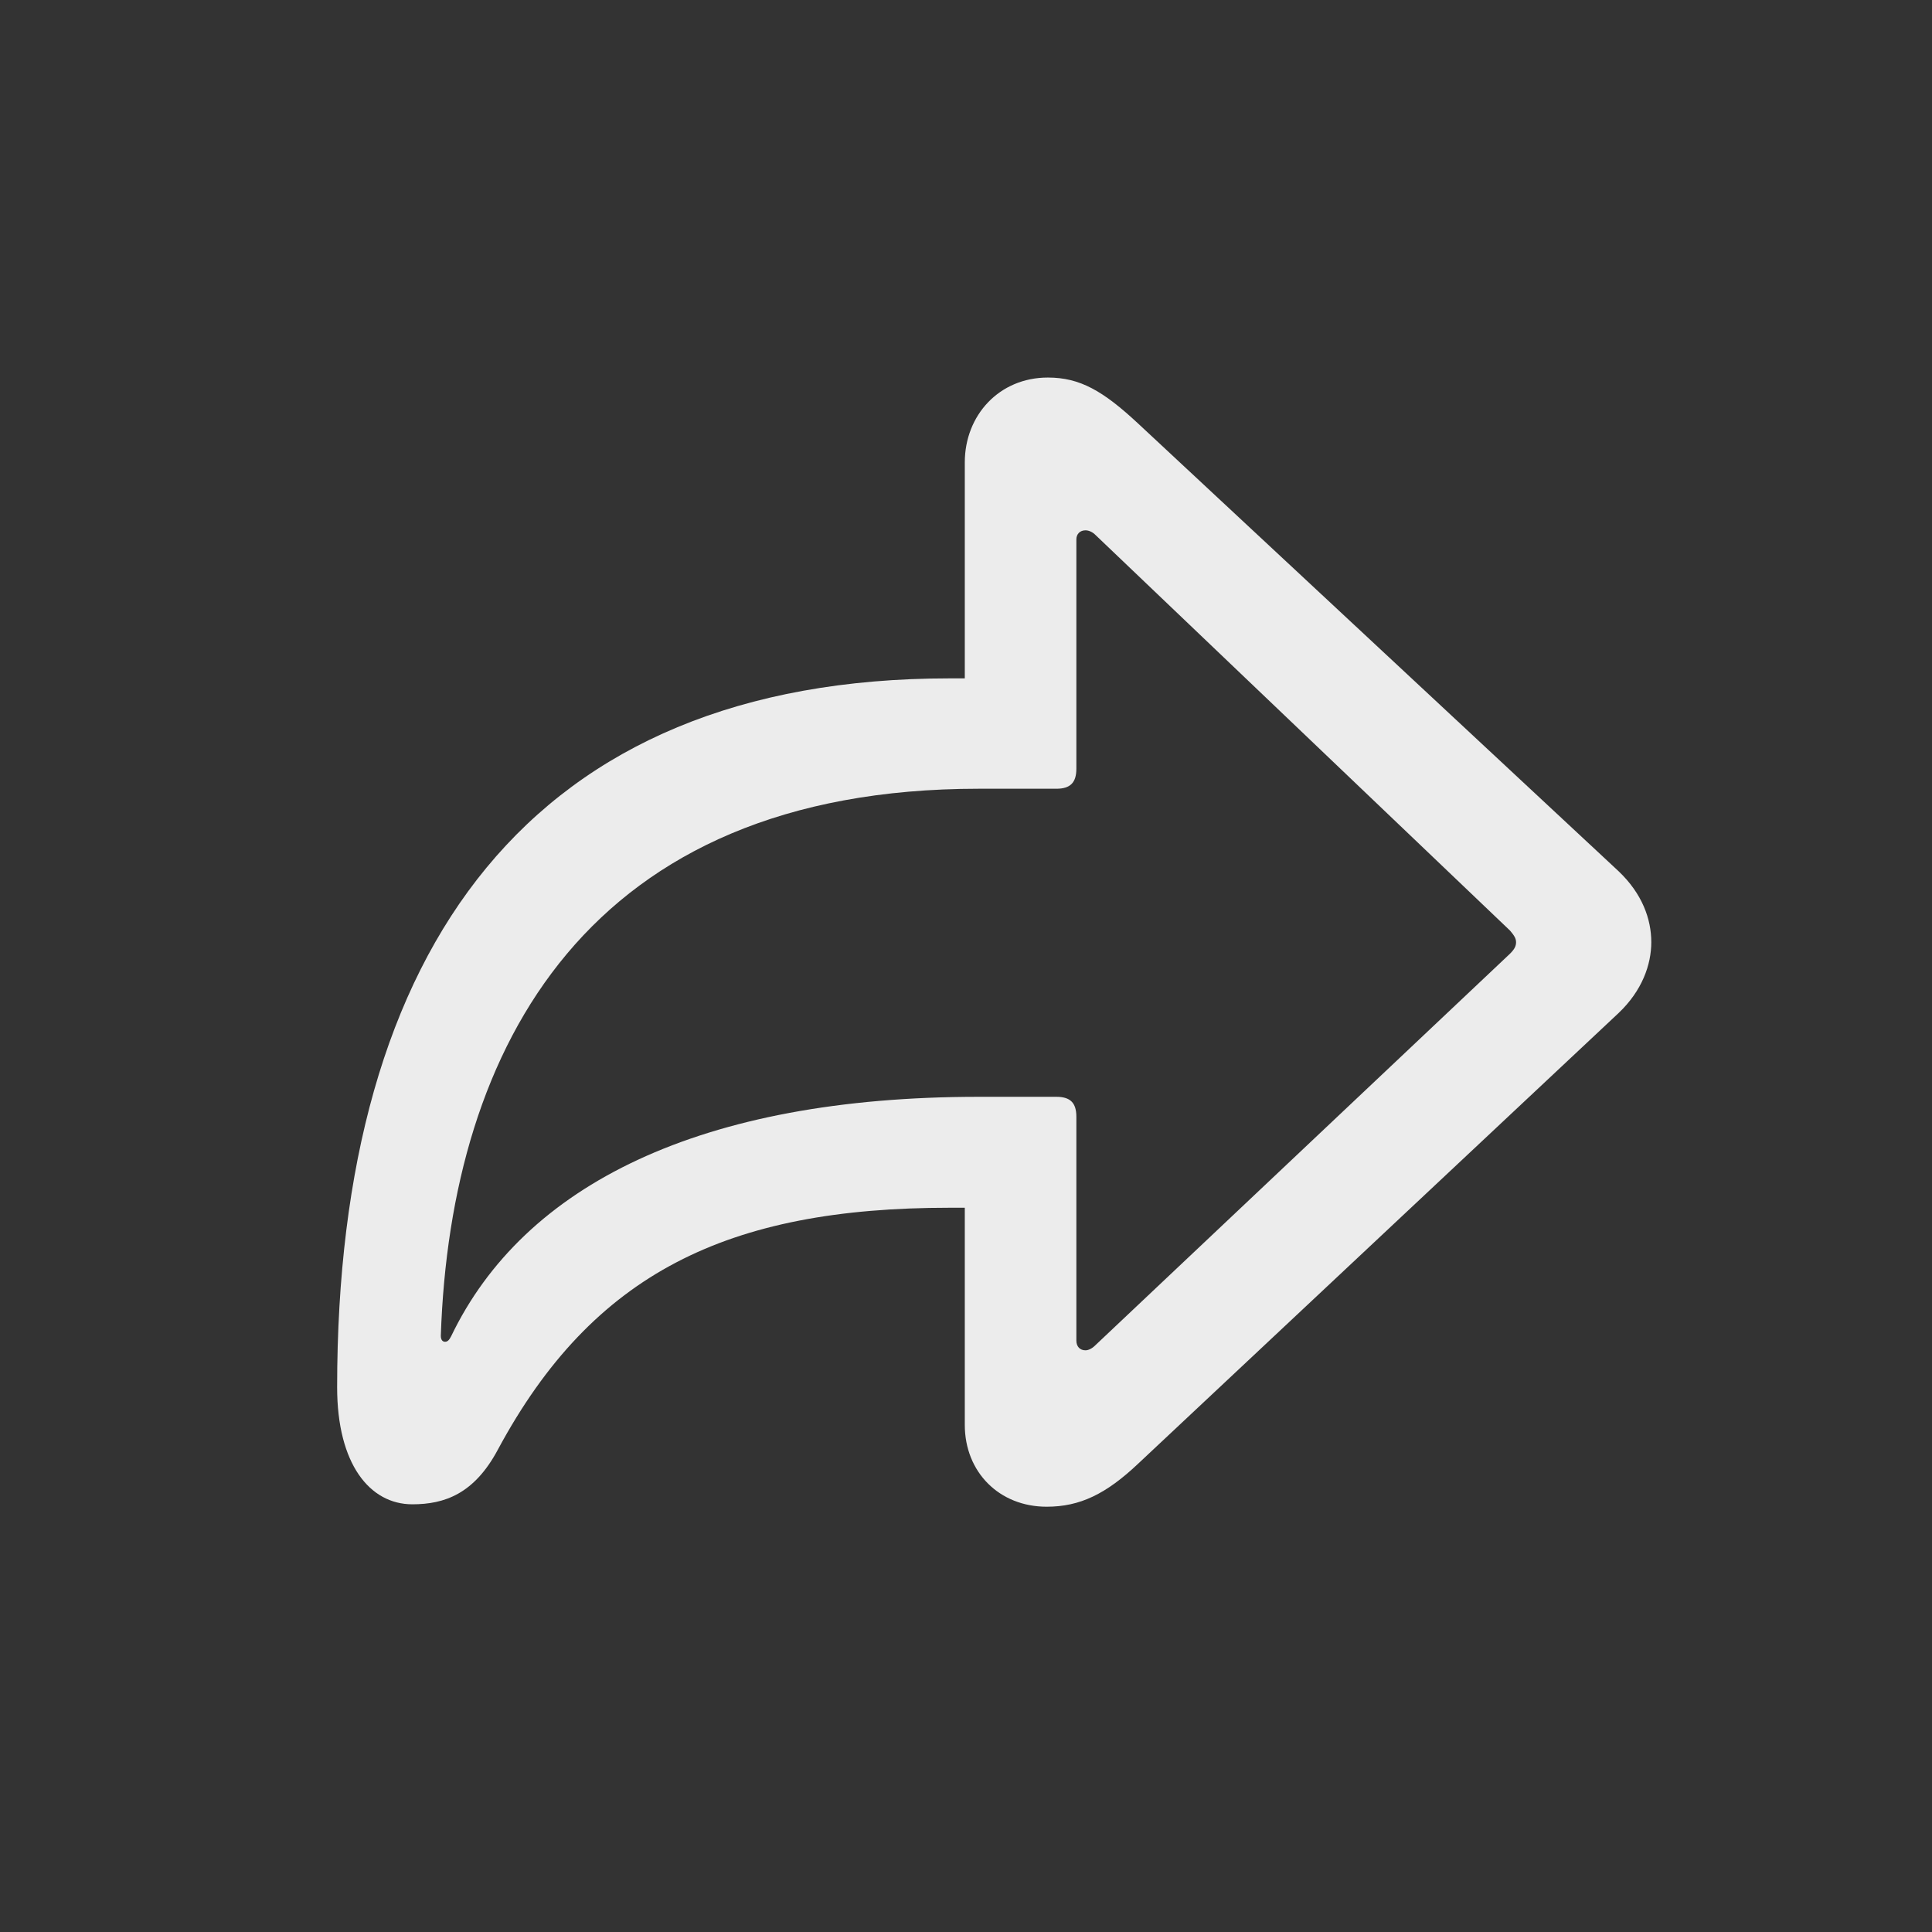 <svg width="24" height="24" viewBox="0 0 24 24" fill="none" xmlns="http://www.w3.org/2000/svg">
<rect x="0" y="0" width="24" height="24" fill="#333333" stroke="none"/>
<path d="M13.002 18.717C13.416 18.717 13.74 18.559 14.139 18.182L20.106 12.585C20.4 12.306 20.513 11.982 20.513 11.704C20.513 11.417 20.4 11.101 20.106 10.822L14.139 5.262C13.703 4.856 13.416 4.69 13.017 4.69C12.414 4.69 11.985 5.157 11.985 5.745V8.427H11.797C6.598 8.427 4.188 11.764 4.188 17.233C4.188 18.19 4.595 18.687 5.122 18.687C5.521 18.687 5.89 18.559 6.184 18.009C7.367 15.809 9.047 15.003 11.797 15.003H11.985V17.7C11.985 18.288 12.414 18.717 13.002 18.717ZM13.484 16.774C13.416 16.774 13.371 16.728 13.371 16.653V13.873C13.371 13.7 13.296 13.625 13.123 13.625H12.158C8.708 13.625 6.508 14.717 5.604 16.6C5.581 16.646 5.559 16.668 5.529 16.668C5.499 16.668 5.476 16.646 5.476 16.593C5.597 12.999 7.307 9.798 12.158 9.798H13.123C13.296 9.798 13.371 9.722 13.371 9.549V6.701C13.371 6.634 13.416 6.588 13.484 6.588C13.529 6.588 13.575 6.611 13.612 6.649L18.758 11.56C18.81 11.621 18.833 11.658 18.833 11.704C18.833 11.749 18.818 11.787 18.758 11.847L13.605 16.713C13.567 16.751 13.522 16.774 13.484 16.774Z" fill="#ECECEC"/>
</svg>
